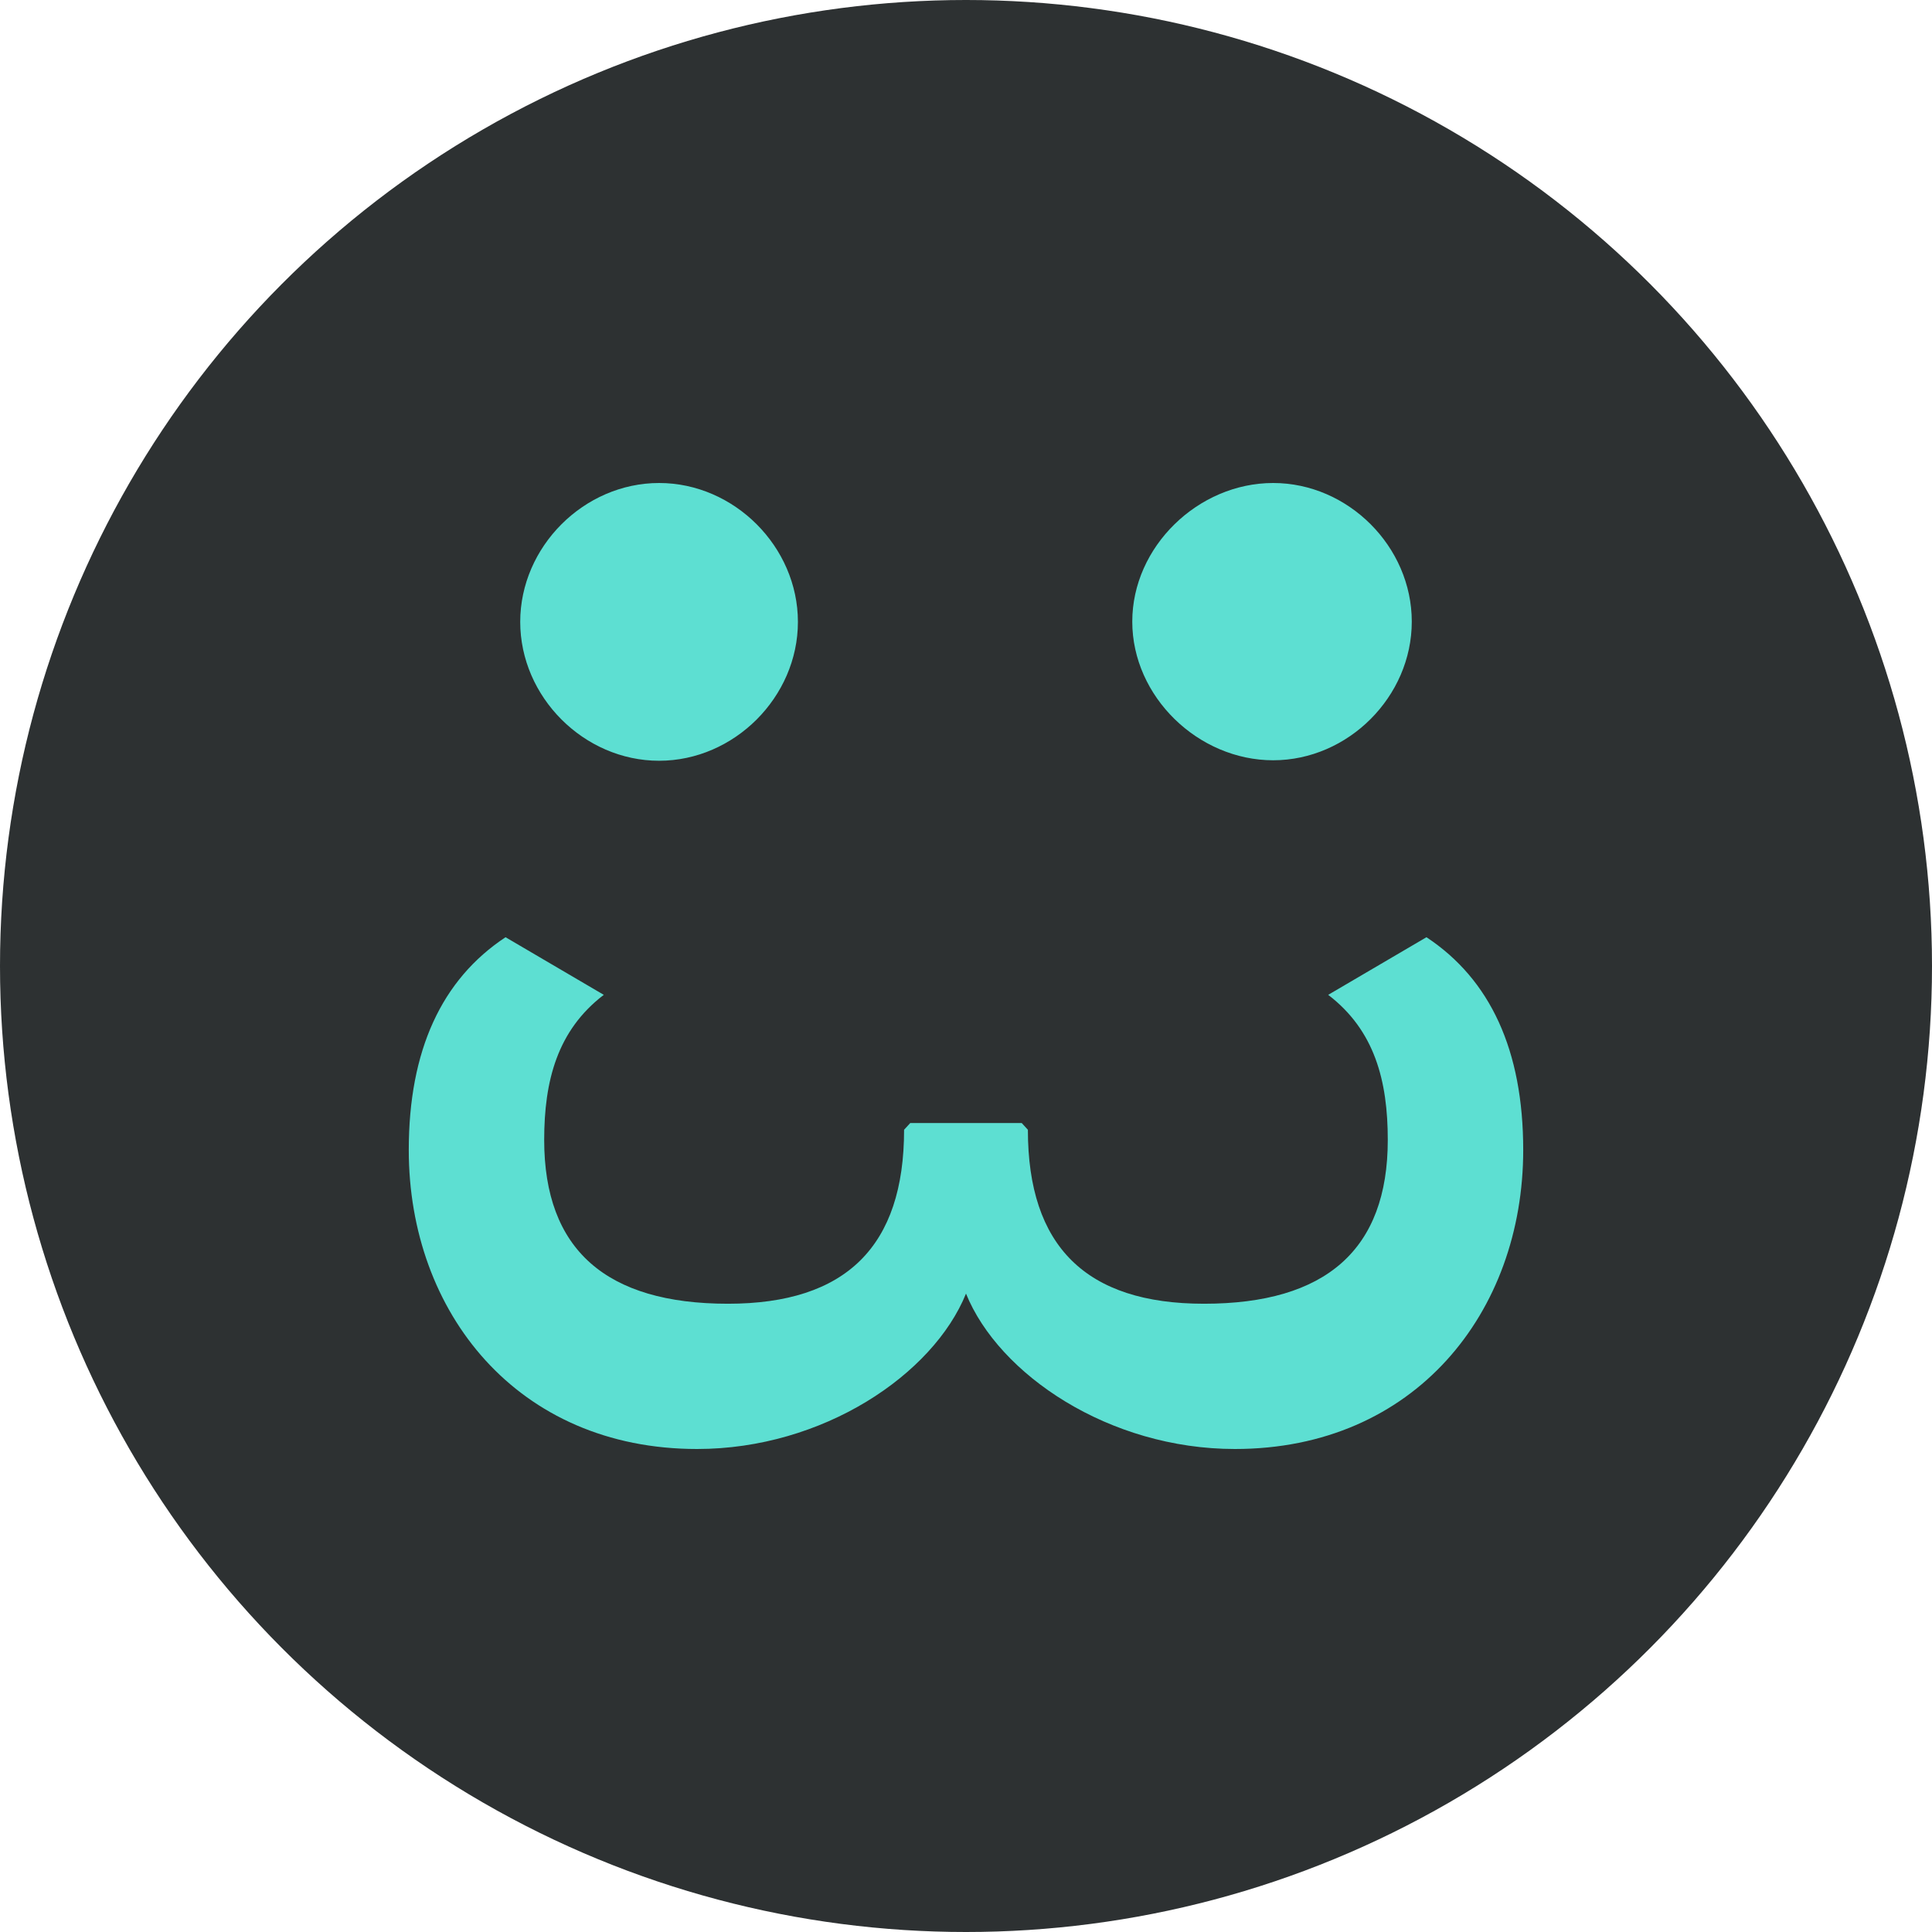 <?xml version="1.0" encoding="UTF-8" standalone="no"?>
<!-- Created with Inkscape (http://www.inkscape.org/) -->

<svg
   width="128"
   height="128"
   viewBox="0 0 128 128"
   version="1.1"
   id="svg5"
   inkscape:version="1.2.2 (b0a8486541, 2022-12-01)"
   sodipodi:docname="logo.svg"
   xmlns:inkscape="http://www.inkscape.org/namespaces/inkscape"
   xmlns:sodipodi="http://sodipodi.sourceforge.net/DTD/sodipodi-0.dtd"
   xmlns="http://www.w3.org/2000/svg"
   xmlns:svg="http://www.w3.org/2000/svg">
  <sodipodi:namedview
     id="namedview7"
     pagecolor="#505050"
     bordercolor="#eeeeee"
     borderopacity="1"
     inkscape:showpageshadow="0"
     inkscape:pageopacity="0"
     inkscape:pagecheckerboard="true"
     inkscape:deskcolor="#505050"
     inkscape:document-units="px"
     showgrid="true"
     inkscape:zoom="2.9351129"
     inkscape:cx="51.27571"
     inkscape:cy="90.967538"
     inkscape:window-width="1503"
     inkscape:window-height="933"
     inkscape:window-x="0"
     inkscape:window-y="0"
     inkscape:window-maximized="1"
     inkscape:current-layer="layer2">
    <inkscape:grid
       type="xygrid"
       id="grid132"
       empspacing="8" />
  </sodipodi:namedview>
  <defs
     id="defs2" />
  <g
     inkscape:groupmode="layer"
     id="layer2"
     inkscape:label="Layer 2">
    <circle
       style="fill:#2d3132;stroke-width:3.884;stroke-linecap:round;stroke-linejoin:round;fill-opacity:1"
       id="path233"
       cx="64"
       cy="64"
       r="64" />
    <path
       id="path6128"
       style="font-size:40px;line-height:1.25;font-family:'linja pona 4.2';-inkscape-font-specification:'linja pona 4.2, Normal';fill:#5ddfd2;fill-opacity:1;stroke-width:3.771;stroke-dasharray:none"
       d="m 43.667,32 c -4.977,0 -9.201,4.224 -9.201,9.201 0,4.977 4.224,9.201 9.201,9.201 4.977,0 9.197,-4.224 9.197,-9.201 C 52.863,36.224 48.643,32 43.667,32 Z m 40.683,0 c -4.969,0 -9.334,4.216 -9.334,9.184 0,4.969 4.365,9.186 9.334,9.186 4.969,0 9.184,-4.218 9.184,-9.186 C 93.534,36.216 89.318,32 84.35,32 Z M 33.493,62.093 C 29.262,64.891 27.082,69.588 27.082,76.191 27.082,86.934 34.262,96 46.183,96 54.515,96 61.821,91.077 64,85.705 66.179,91.077 73.485,96 81.817,96 c 11.921,0 19.1,-9.066 19.1,-19.809 0,-6.603 -2.18,-11.301 -6.41,-14.098 l -6.511,3.818 c 3.076,2.35 3.948,5.693 3.948,9.61 0,7.274 -4.101,10.855 -12.177,10.855 -7.819,0 -11.667,-3.804 -11.667,-11.526 l -0.409,-0.447 h -7.384 l -0.409,0.447 c 0,7.722 -3.847,11.526 -11.667,11.526 -8.076,0 -12.177,-3.581 -12.177,-10.855 0,-3.917 0.871,-7.26 3.948,-9.61 z" />
  </g>
</svg>
